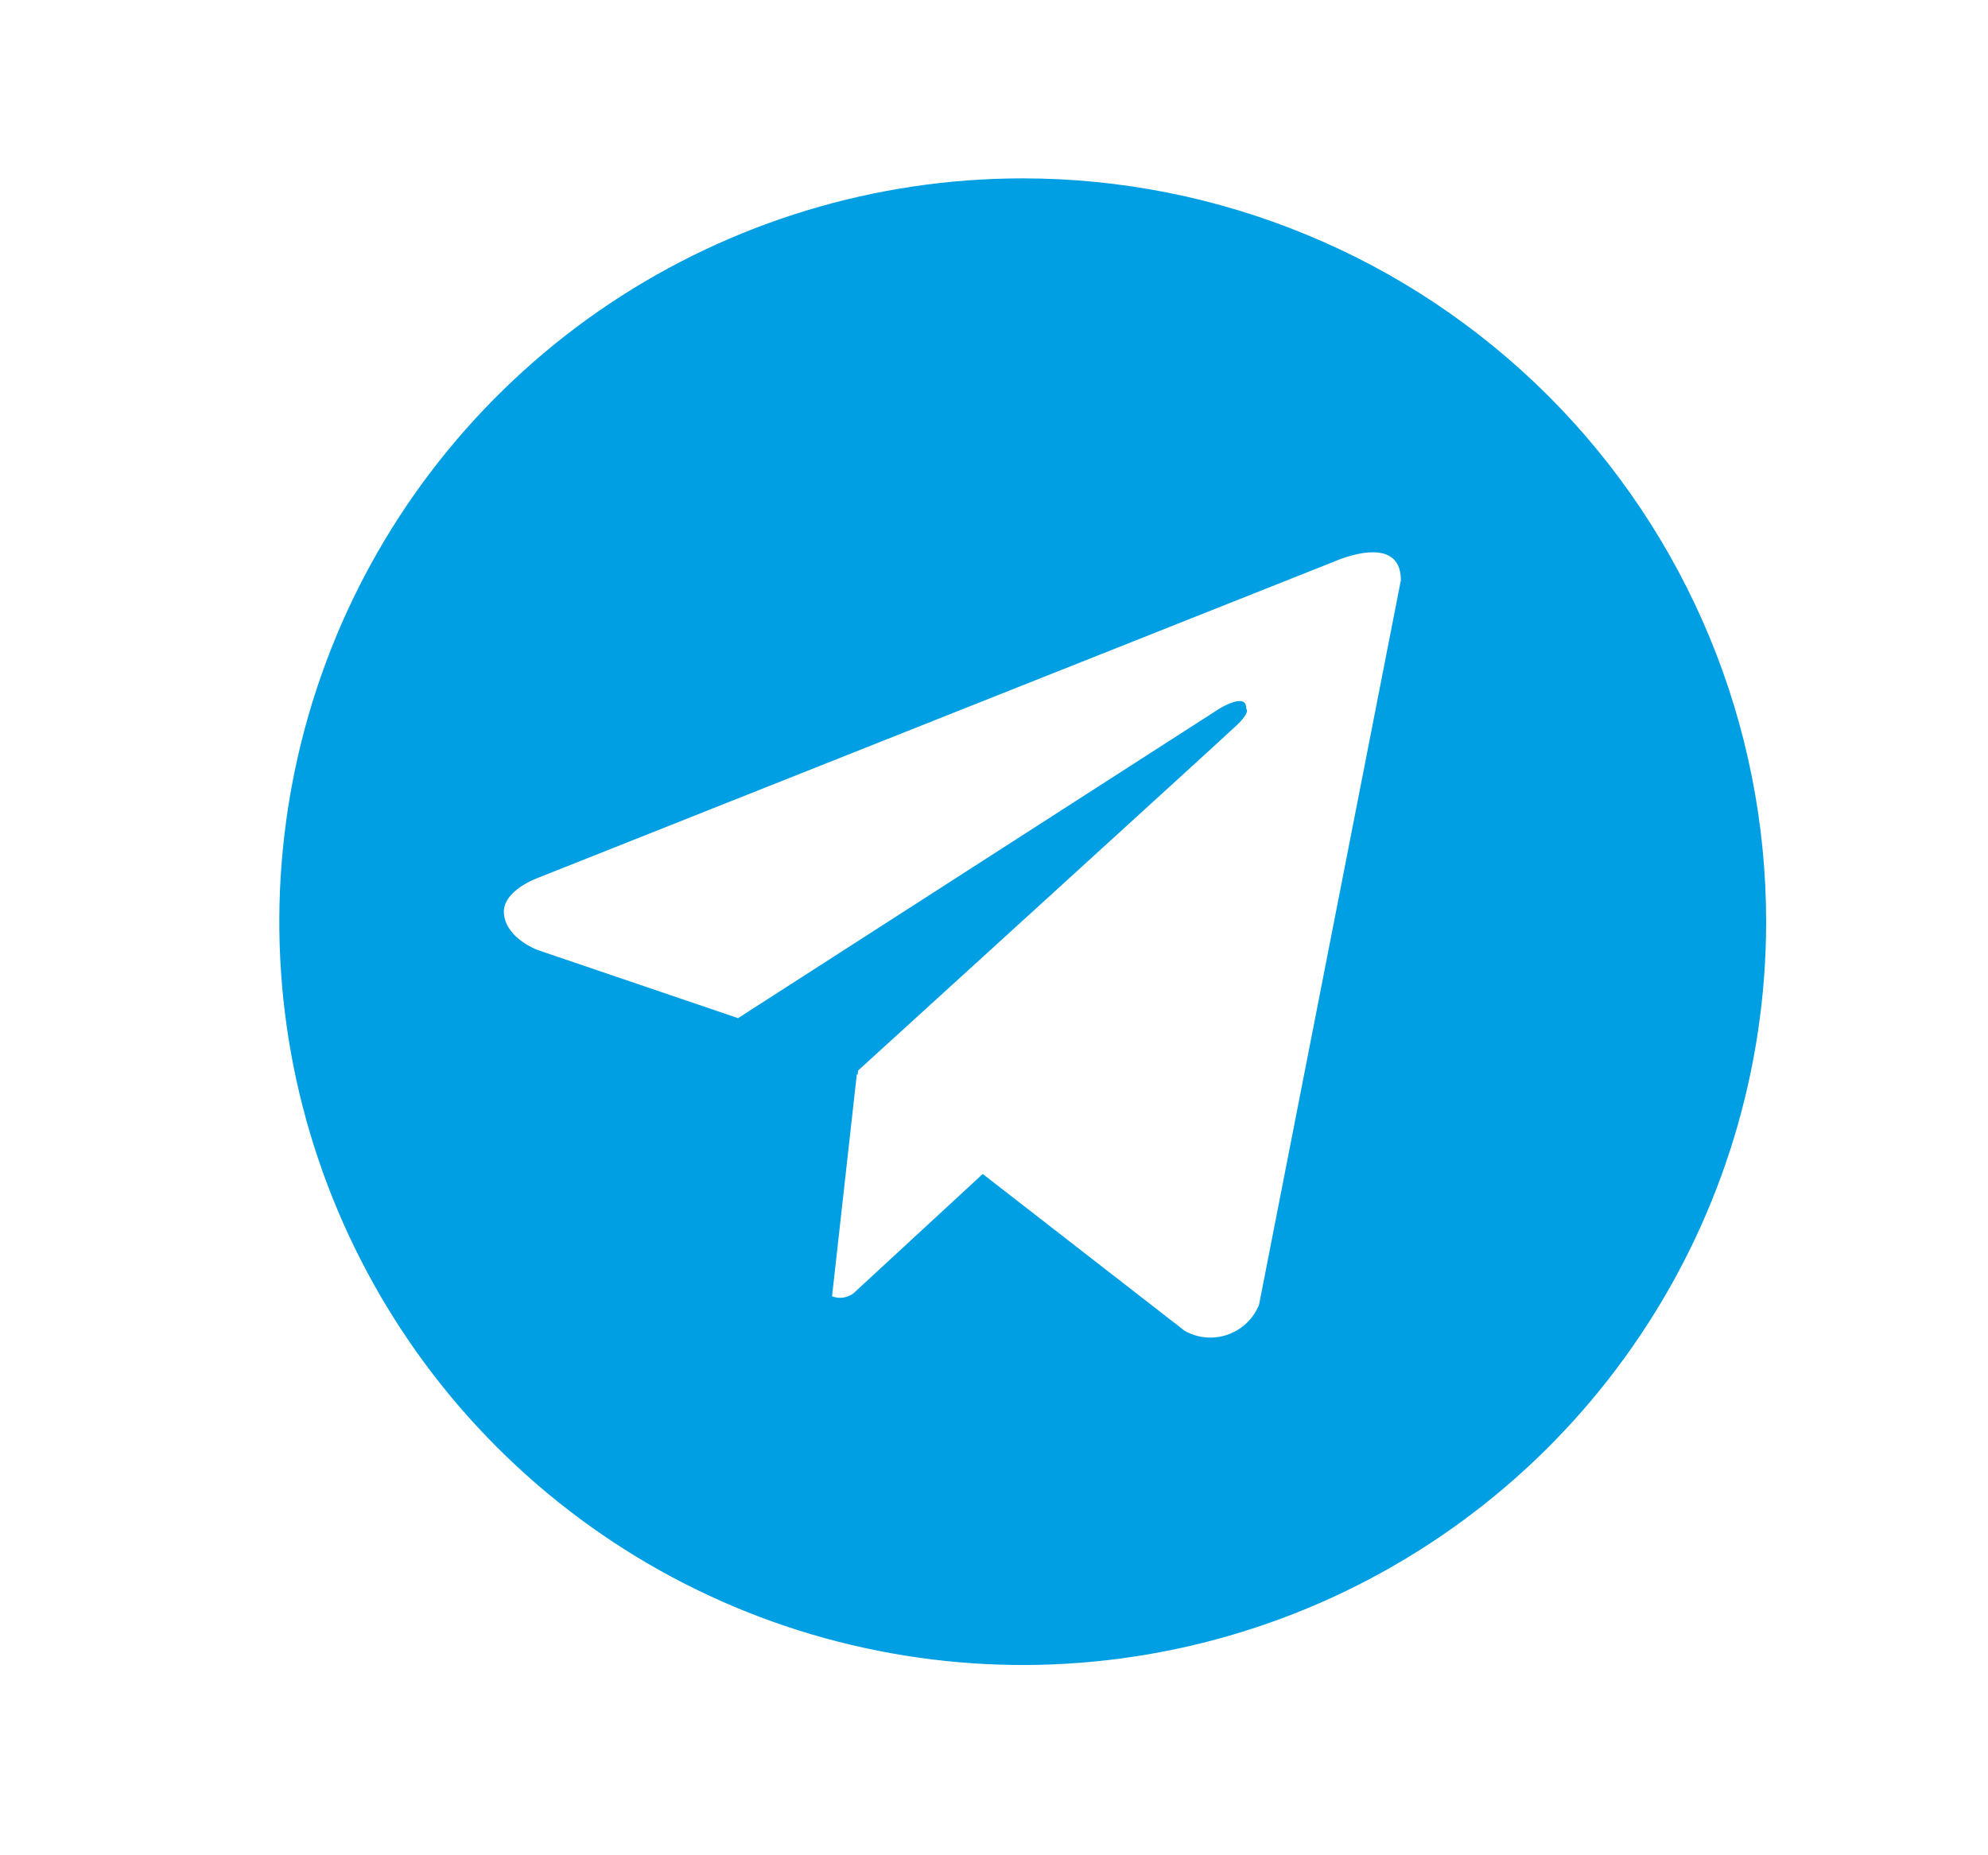 <svg width="15" height="14" viewBox="0 0 15 14" fill="none" xmlns="http://www.w3.org/2000/svg">
<path d="M7.717 1.346C6.607 1.346 5.523 1.675 4.6 2.291C3.678 2.907 2.959 3.783 2.534 4.808C2.11 5.833 1.999 6.961 2.215 8.049C2.432 9.137 2.966 10.137 3.75 10.921C4.535 11.706 5.534 12.24 6.622 12.456C7.71 12.673 8.838 12.562 9.863 12.137C10.888 11.712 11.764 10.993 12.38 10.071C12.997 9.149 13.326 8.064 13.326 6.955C13.326 6.218 13.181 5.489 12.899 4.808C12.617 4.128 12.204 3.509 11.683 2.988C11.162 2.468 10.544 2.054 9.863 1.773C9.183 1.491 8.453 1.346 7.717 1.346ZM9.5 9.845C9.479 9.897 9.447 9.945 9.406 9.984C9.366 10.023 9.317 10.052 9.264 10.071C9.21 10.09 9.154 10.097 9.098 10.092C9.042 10.087 8.987 10.07 8.938 10.042L7.415 8.859L6.438 9.761C6.415 9.777 6.389 9.788 6.361 9.792C6.333 9.796 6.304 9.792 6.278 9.782L6.465 8.106L6.471 8.111L6.475 8.078C6.475 8.078 9.215 5.583 9.327 5.477C9.44 5.371 9.403 5.348 9.403 5.348C9.409 5.218 9.2 5.348 9.2 5.348L5.569 7.683L4.057 7.169C4.057 7.169 3.825 7.085 3.803 6.902C3.78 6.72 4.065 6.622 4.065 6.622L10.076 4.234C10.076 4.234 10.57 4.013 10.57 4.378L9.5 9.845Z" fill="#009FE4"/>
</svg>
